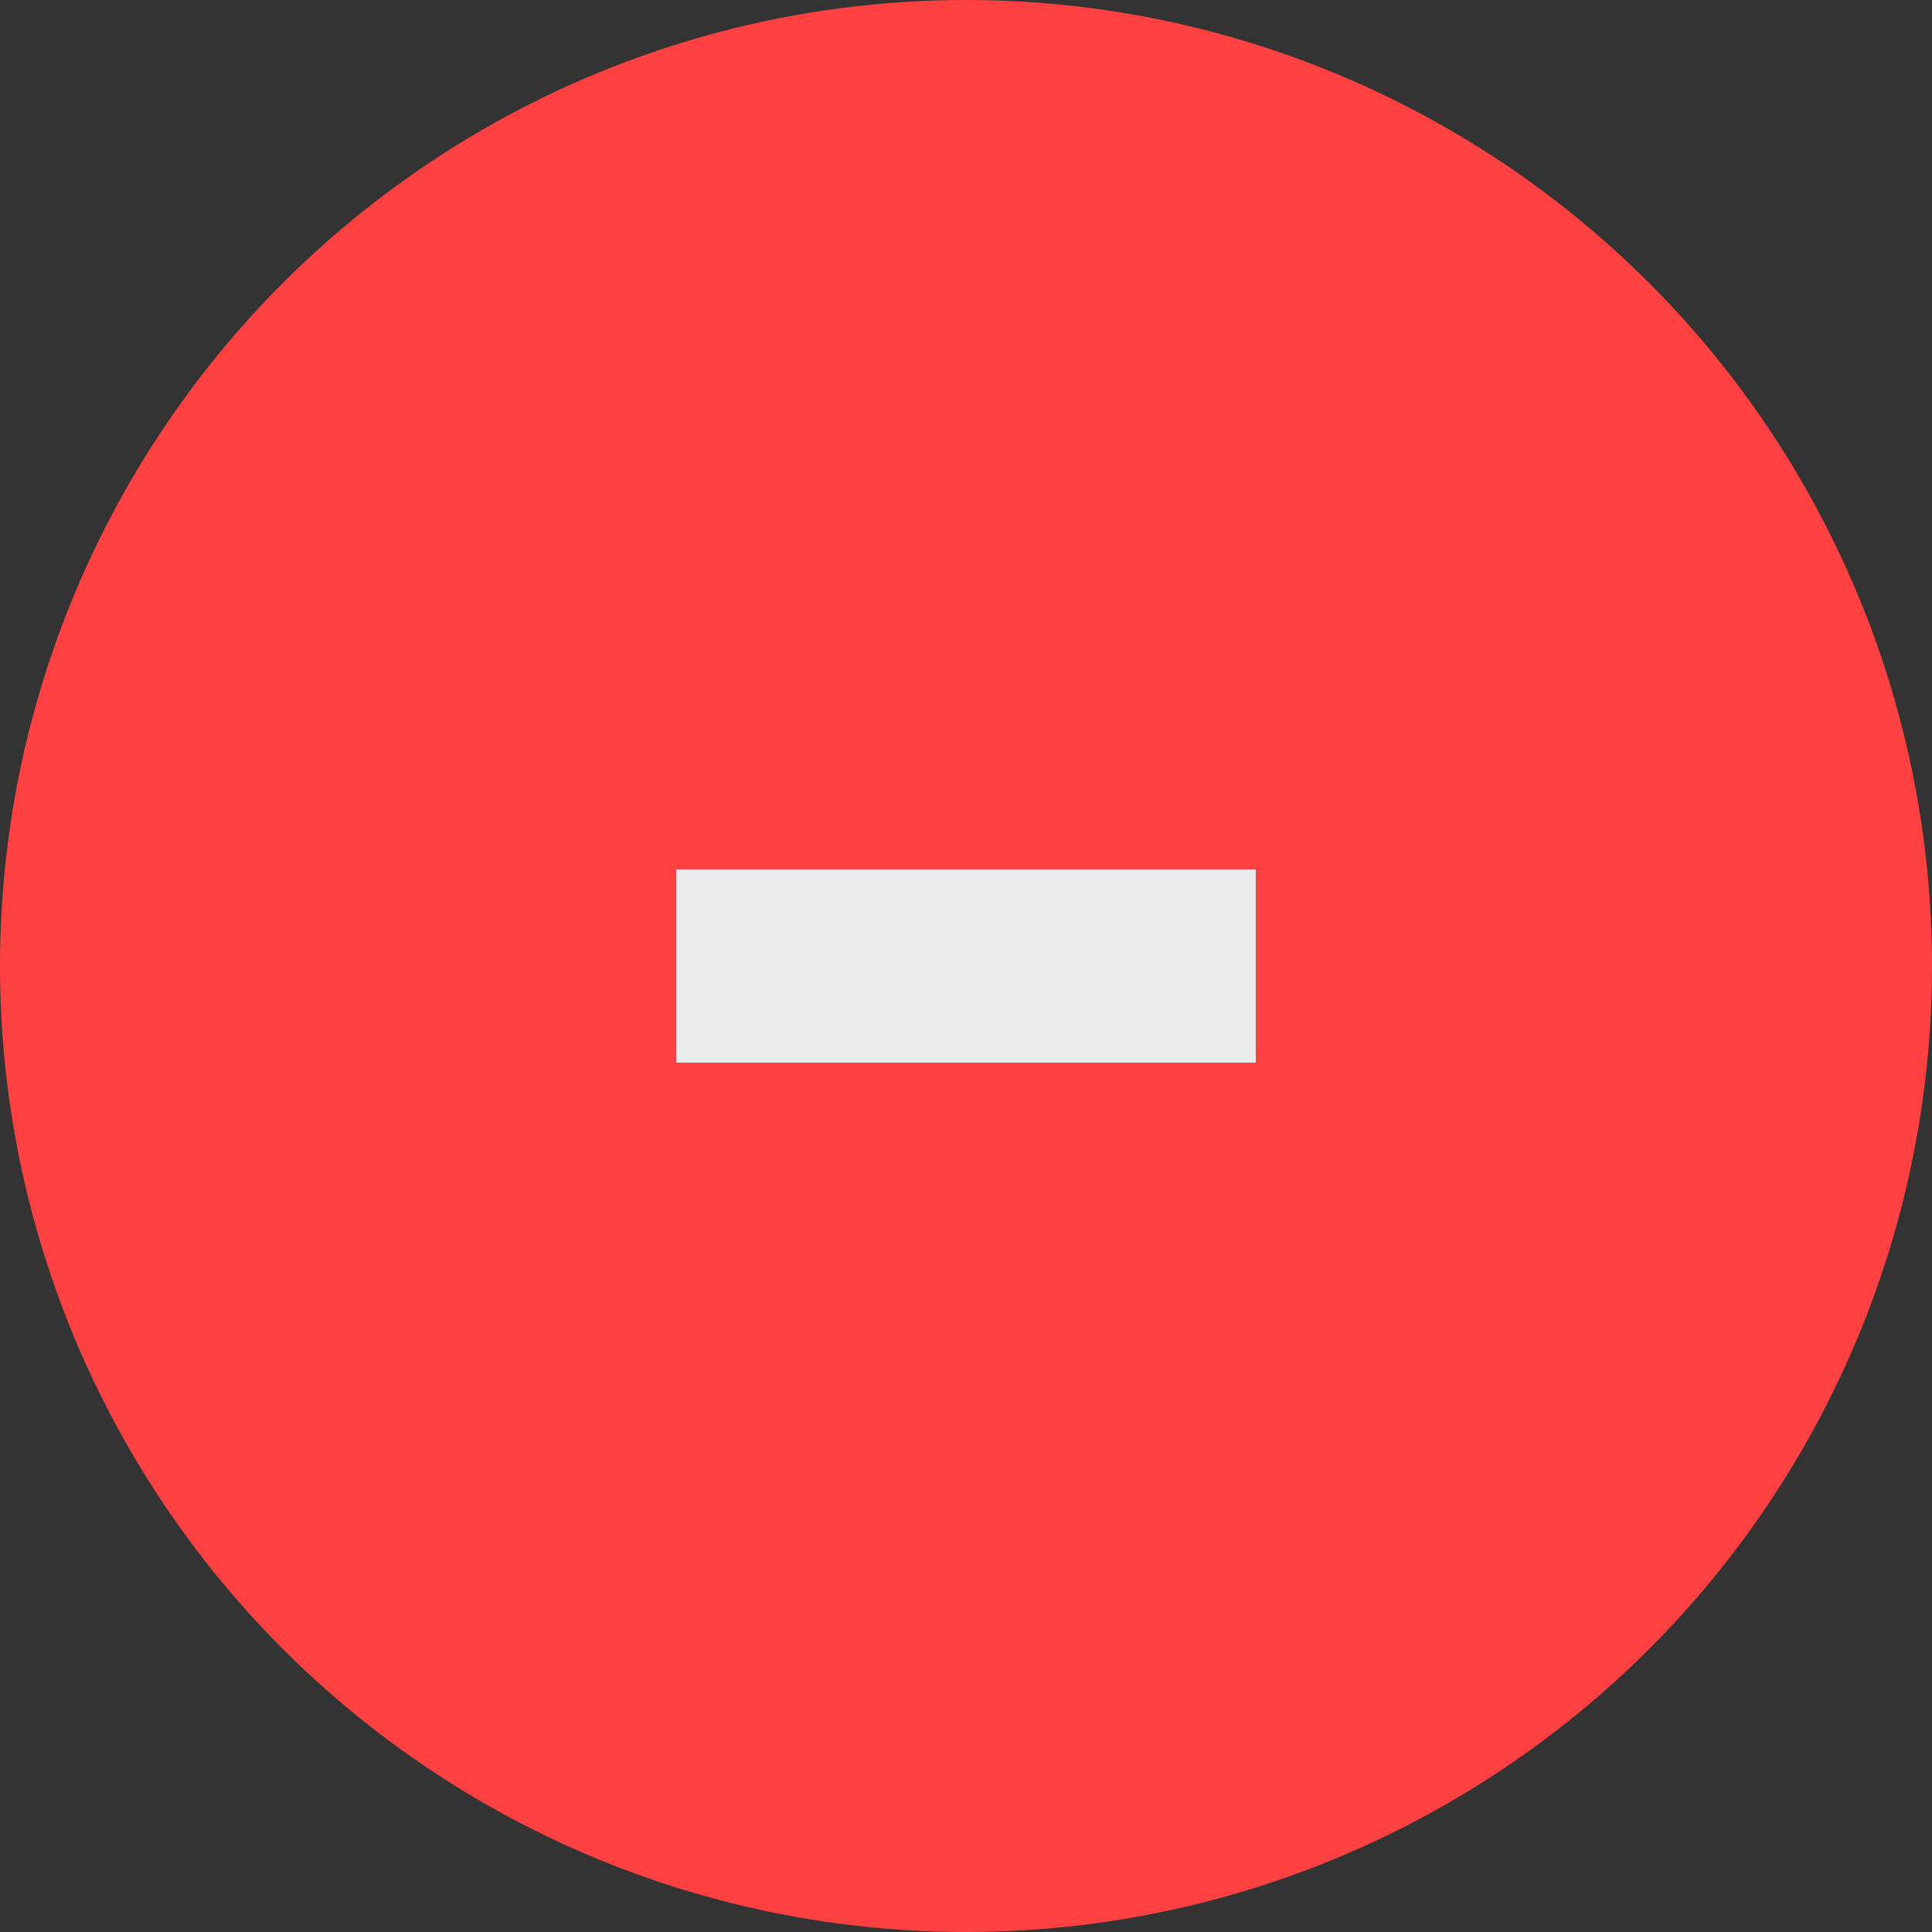 <?xml version="1.0" encoding="UTF-8" standalone="no"?>
<!DOCTYPE svg PUBLIC "-//W3C//DTD SVG 1.1//EN" "http://www.w3.org/Graphics/SVG/1.1/DTD/svg11.dtd">
<svg width="100%" height="100%" viewBox="0 0 100 100" version="1.1" xmlns="http://www.w3.org/2000/svg" xmlns:xlink="http://www.w3.org/1999/xlink" xml:space="preserve" xmlns:serif="http://www.serif.com/" style="fill-rule:evenodd;clip-rule:evenodd;stroke-linejoin:round;stroke-miterlimit:1.5;">
    <rect x="0" y="0" width="100" height="100" fill="#333333" stroke="none"/>
    <g id="_-" serif:id="+">
        <circle cx="50" cy="50" r="50" style="fill:rgb(255,65,65);"/>
        <g transform="matrix(6.12323e-17,1,-1,6.12323e-17,85,-1.12217e-14)">
            <g>
                <path d="M50,50L50,20" style="fill:none;stroke:rgb(235,235,235);stroke-width:10px;"/>
            </g>
        </g>
    </g>
</svg>
